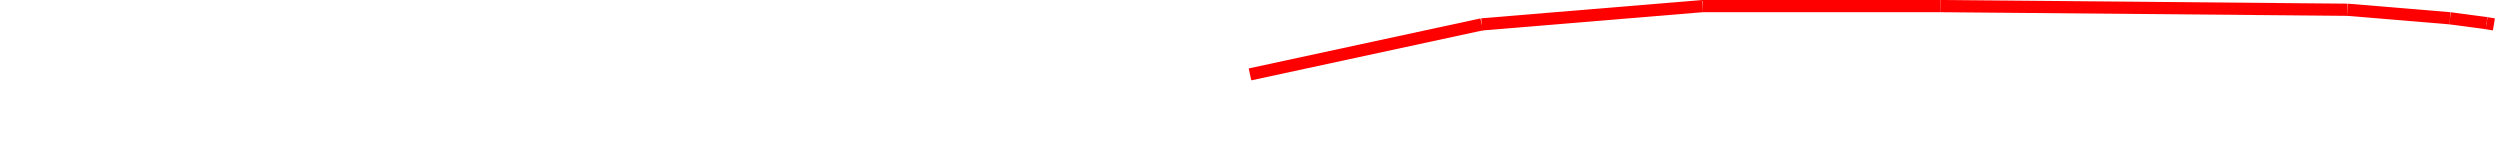 <?xml version="1.0" encoding="utf-8"?>

<svg xmlns="http://www.w3.org/2000/svg" version="1.1" width="2050" height="122">
<line x1="1025" y1="61" x2="1215" y2="20" stroke="red"  style="stroke-width:10"/><line x1="1215" y1="20" x2="1396" y2="5" stroke="red"  style="stroke-width:10"/><line x1="1396" y1="5" x2="1591" y2="5" stroke="red"  style="stroke-width:10"/><line x1="1591" y1="5" x2="1925" y2="8" stroke="red"  style="stroke-width:10"/><line x1="1925" y1="8" x2="2009" y2="15" stroke="red"  style="stroke-width:10"/><line x1="2009" y1="15" x2="2039" y2="19" stroke="red"  style="stroke-width:10"/><line x1="2039" y1="19" x2="2045" y2="20" stroke="red"  style="stroke-width:10"/></svg>